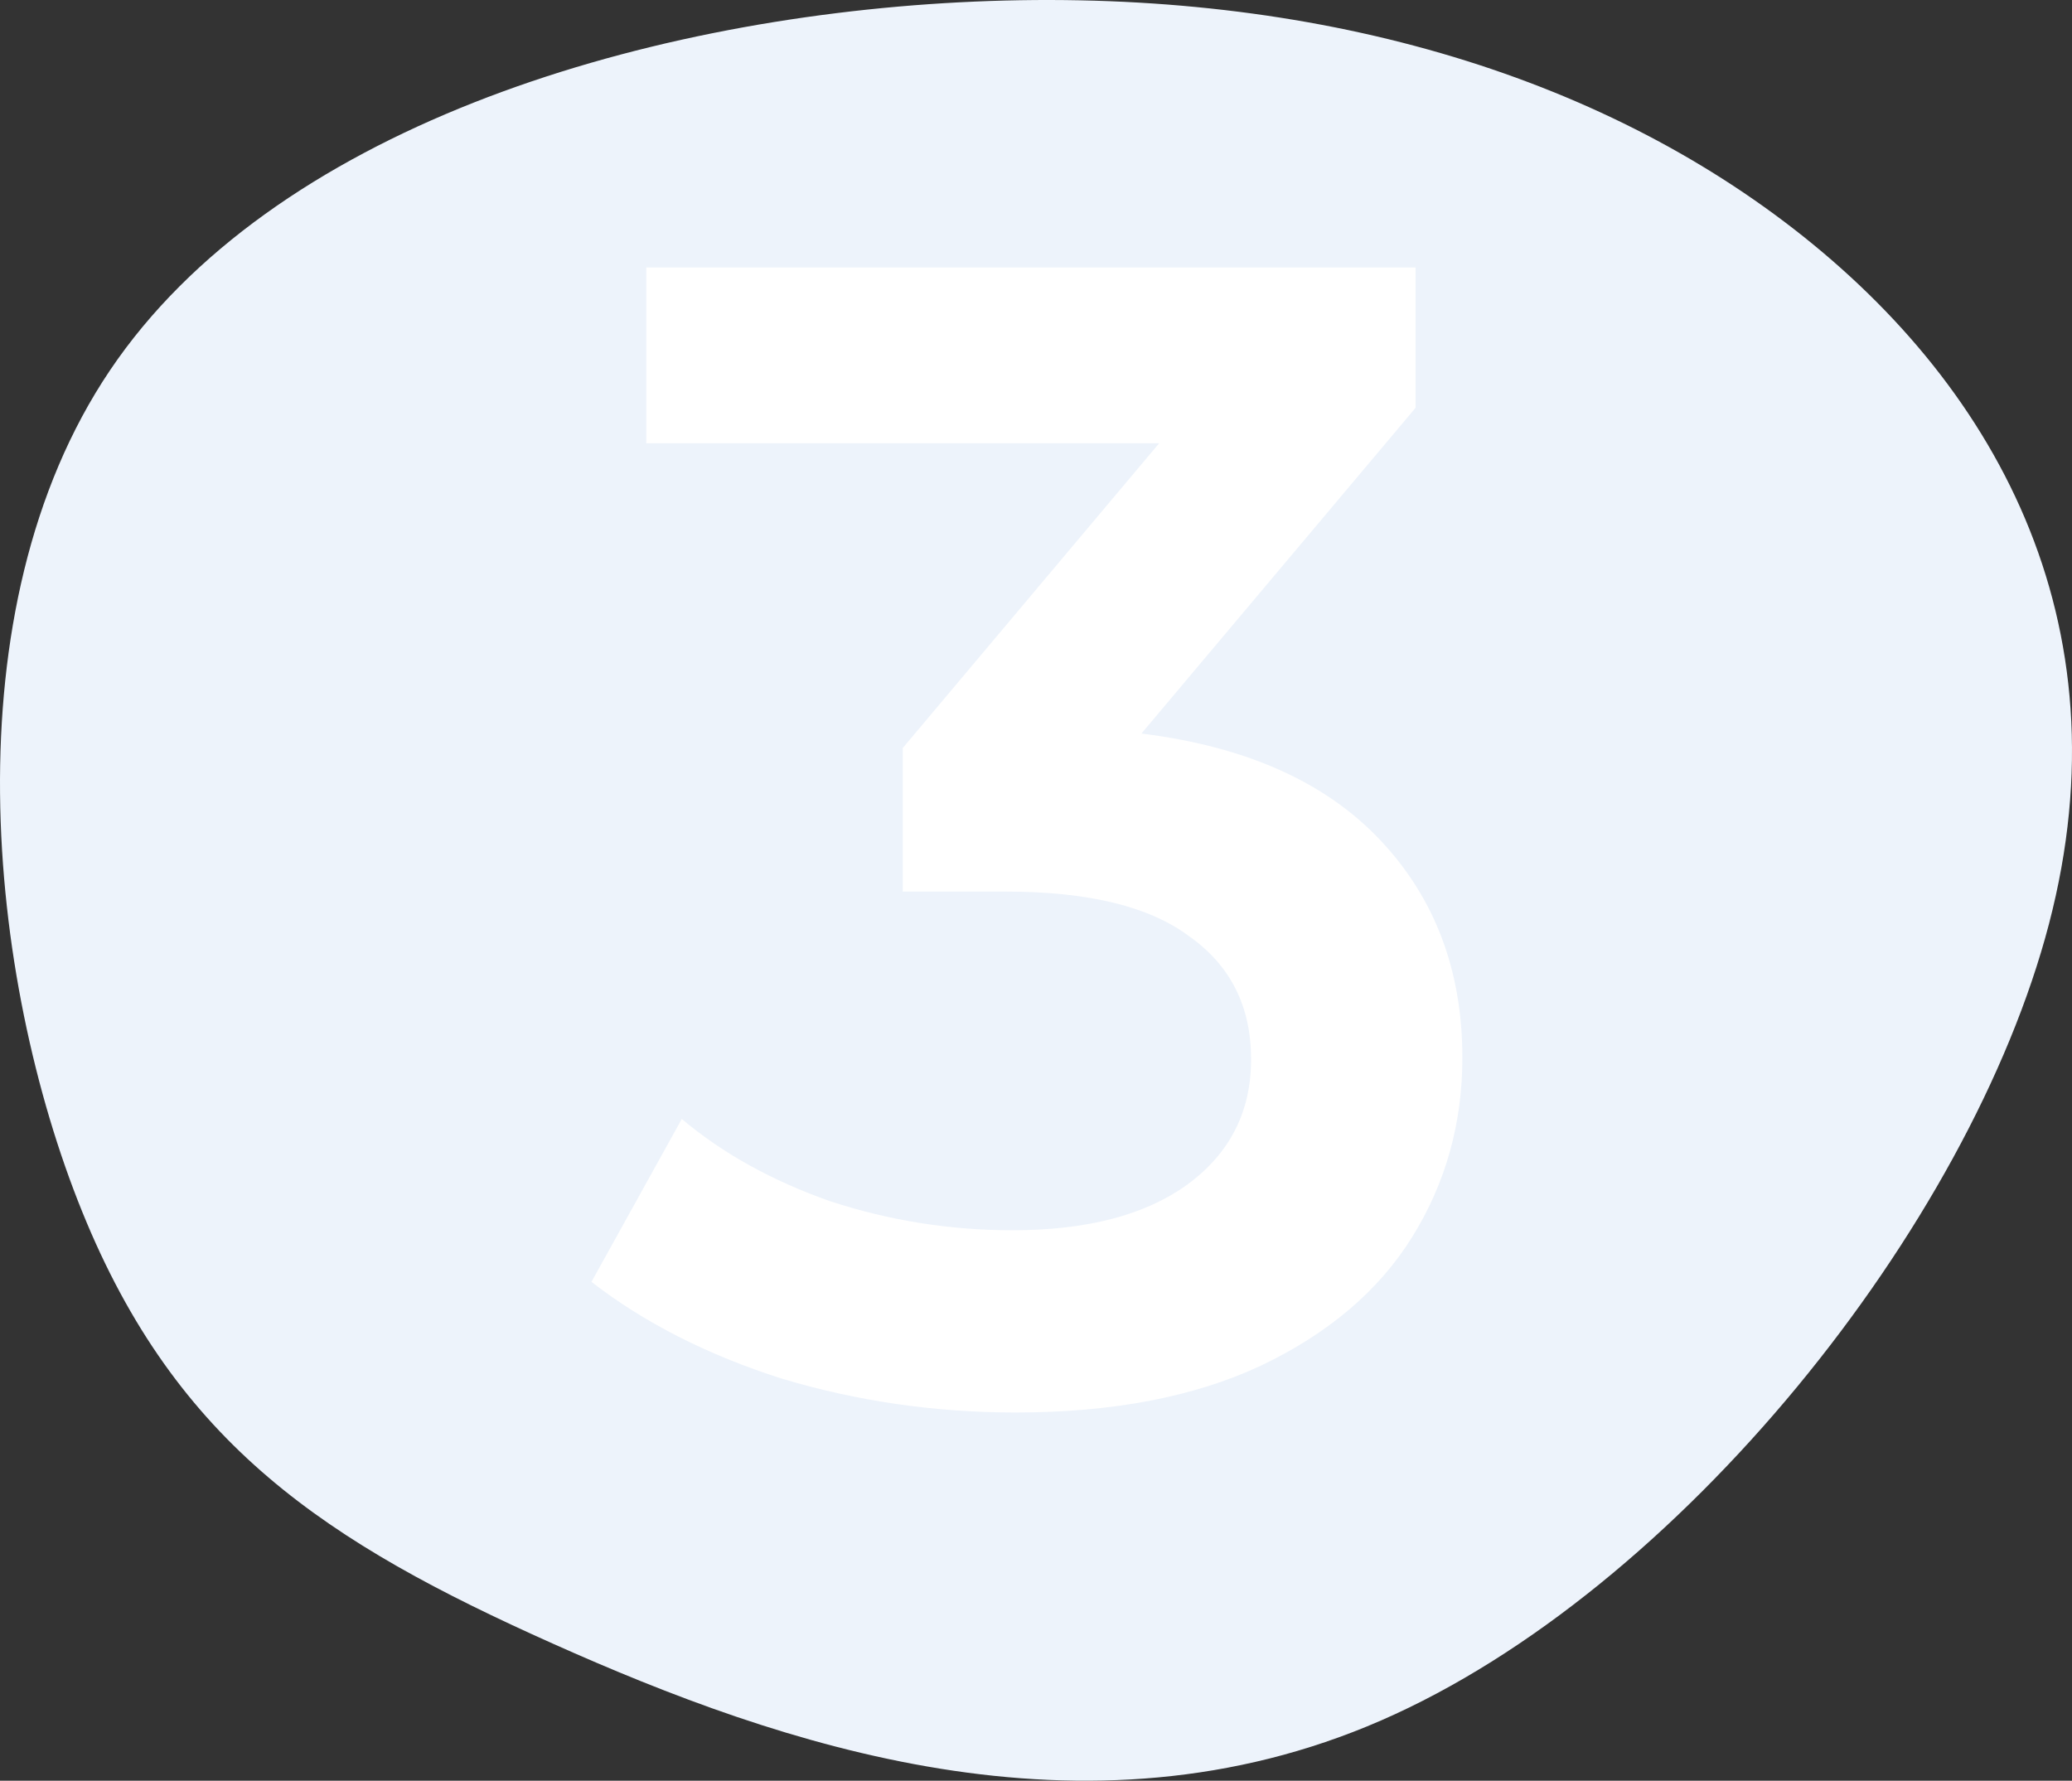 <svg width="185" height="159" viewBox="0 0 185 159" fill="none" xmlns="http://www.w3.org/2000/svg">
<rect x="0" y="0" width="185" height="159" fill="#333333" stroke="none"/>
<g clip-path="url(#clip0_0_1504)">
<path fill-rule="evenodd" clip-rule="evenodd" d="M85.684 0.205C56.63 1.722 24.257 11.646 9.824 33.06C-4.609 54.474 -1.1 87.378 7.339 108.191C15.778 129.004 29.148 137.727 49.392 146.775C69.635 155.823 96.752 165.196 123.316 153.618C149.879 142.039 175.889 109.51 182.945 82.494C190.001 55.479 178.102 33.976 159.287 19.779C140.471 5.582 114.739 -1.31 85.685 0.206L85.684 0.205Z" fill="#EDF3FB"/>
<path d="M101.913 65.498C111.225 66.65 118.329 69.818 123.225 75.002C128.121 80.186 130.569 86.666 130.569 94.442C130.569 100.298 129.081 105.626 126.105 110.426C123.129 115.226 118.617 119.066 112.569 121.946C106.617 124.73 99.321 126.122 90.681 126.122C83.481 126.122 76.521 125.114 69.801 123.098C63.177 120.986 57.513 118.106 52.809 114.458L60.873 99.914C64.521 102.986 68.937 105.434 74.121 107.258C79.401 108.986 84.825 109.85 90.393 109.85C97.017 109.85 102.201 108.506 105.945 105.818C109.785 103.034 111.705 99.29 111.705 94.586C111.705 89.882 109.881 86.234 106.233 83.642C102.681 80.954 97.209 79.61 89.817 79.61H80.601V66.794L103.497 39.578H57.705V23.882H126.393V36.41L101.913 65.498Z" fill="white"/>
</g>
<defs>
<clipPath id="clip0_0_1504">
<rect width="185" height="159" fill="white"/>
</clipPath>
</defs>
</svg>
